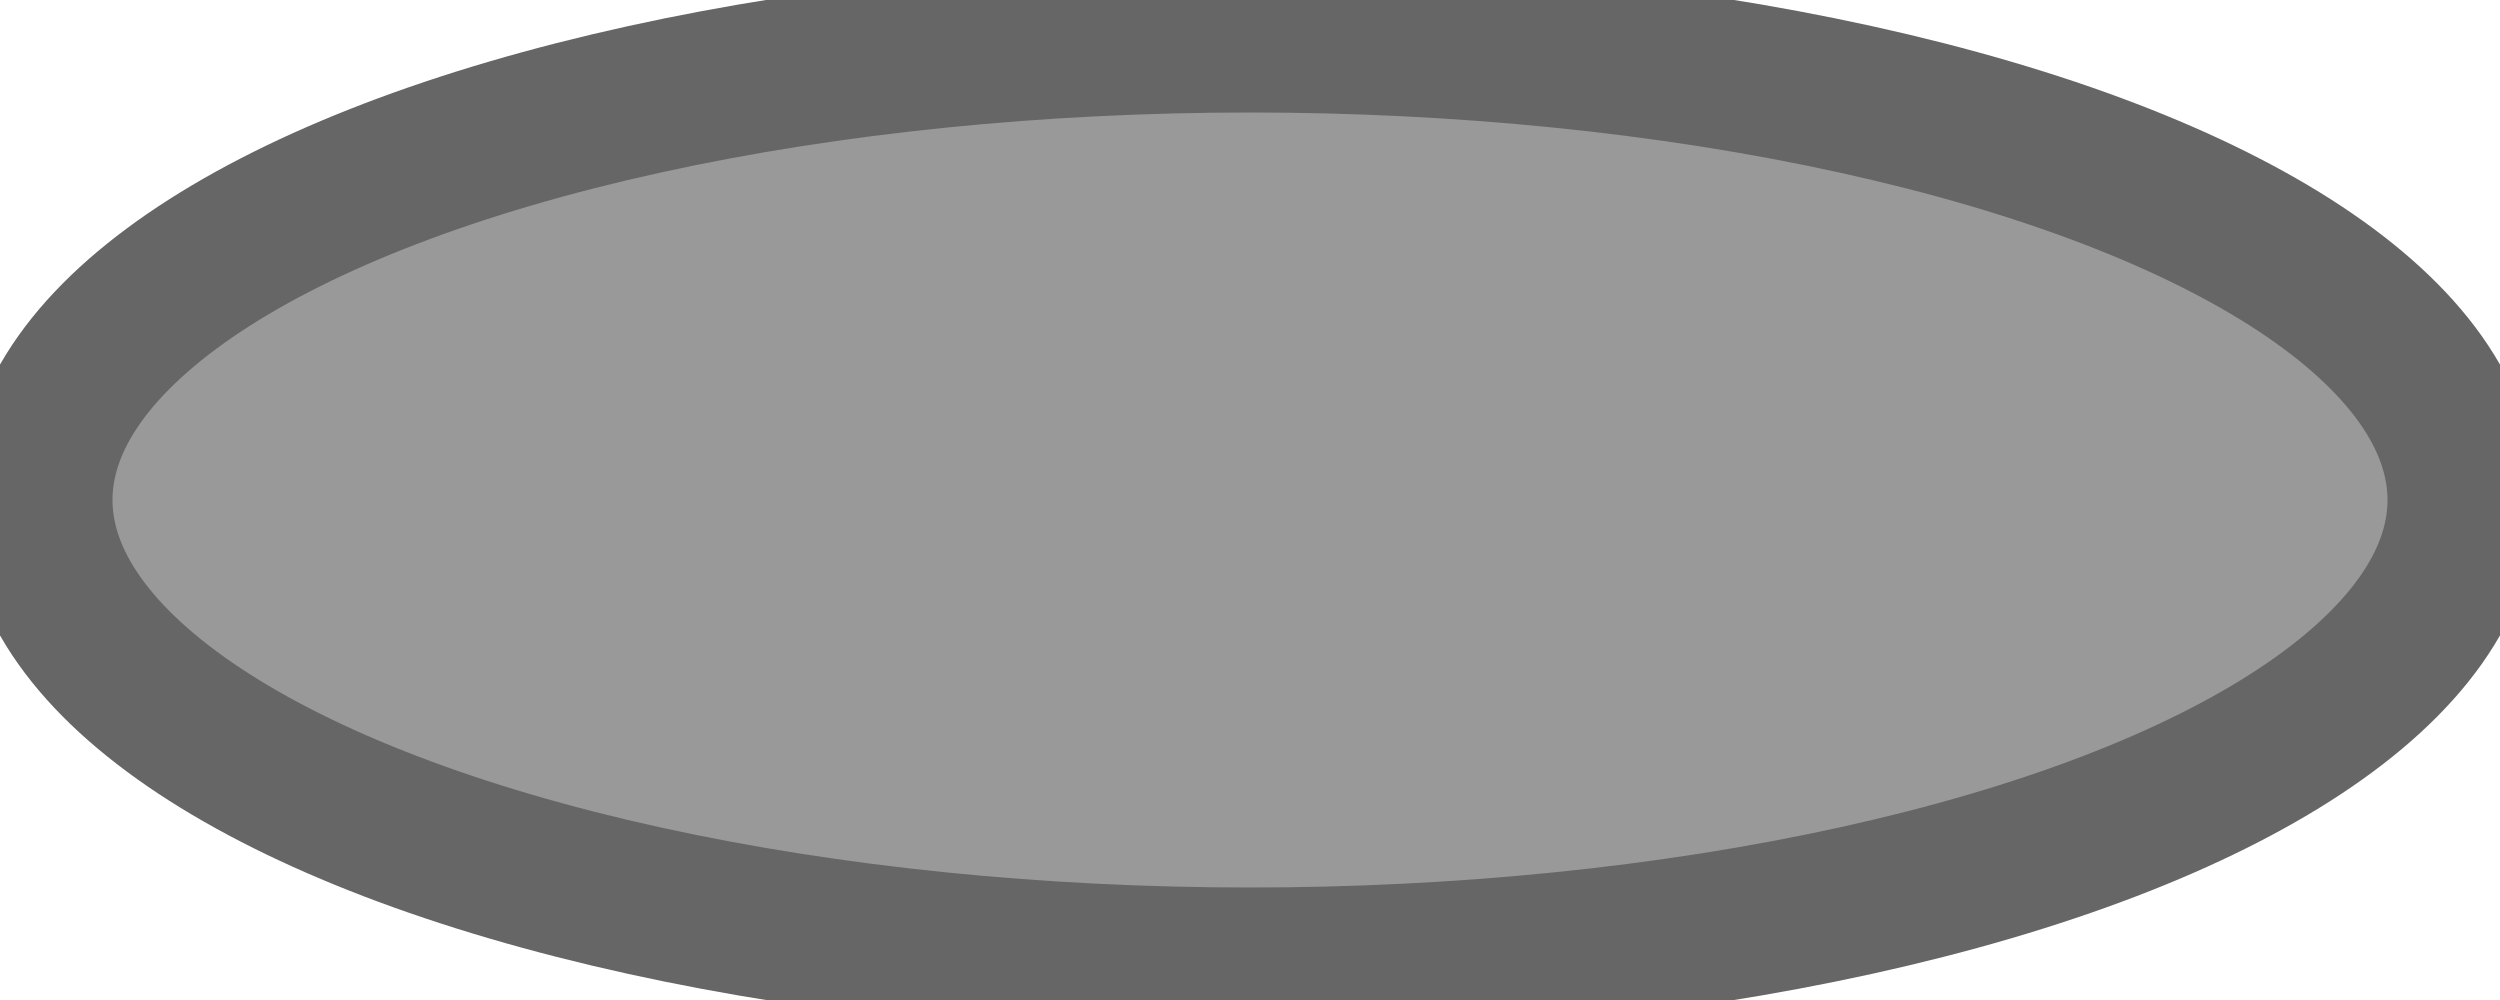 <?xml version="1.0" encoding="UTF-8"?>
<svg width="500" height="200" xmlns="http://www.w3.org/2000/svg" xmlns:svg="http://www.w3.org/2000/svg">
 <!-- Created with SVG-edit - https://github.com/SVG-Edit/svgedit-->

 <title>shape</title>
 <g class="layer">
  <title>Layer 1</title>
  <ellipse id="svg_1" ry="92.5" rx="242.5" cy="100" cx="250" stroke-linecap="null" stroke-linejoin="null" stroke-dasharray="null" stroke-width="30" stroke="#666666" fill="#999999"/>
 </g>
</svg>
